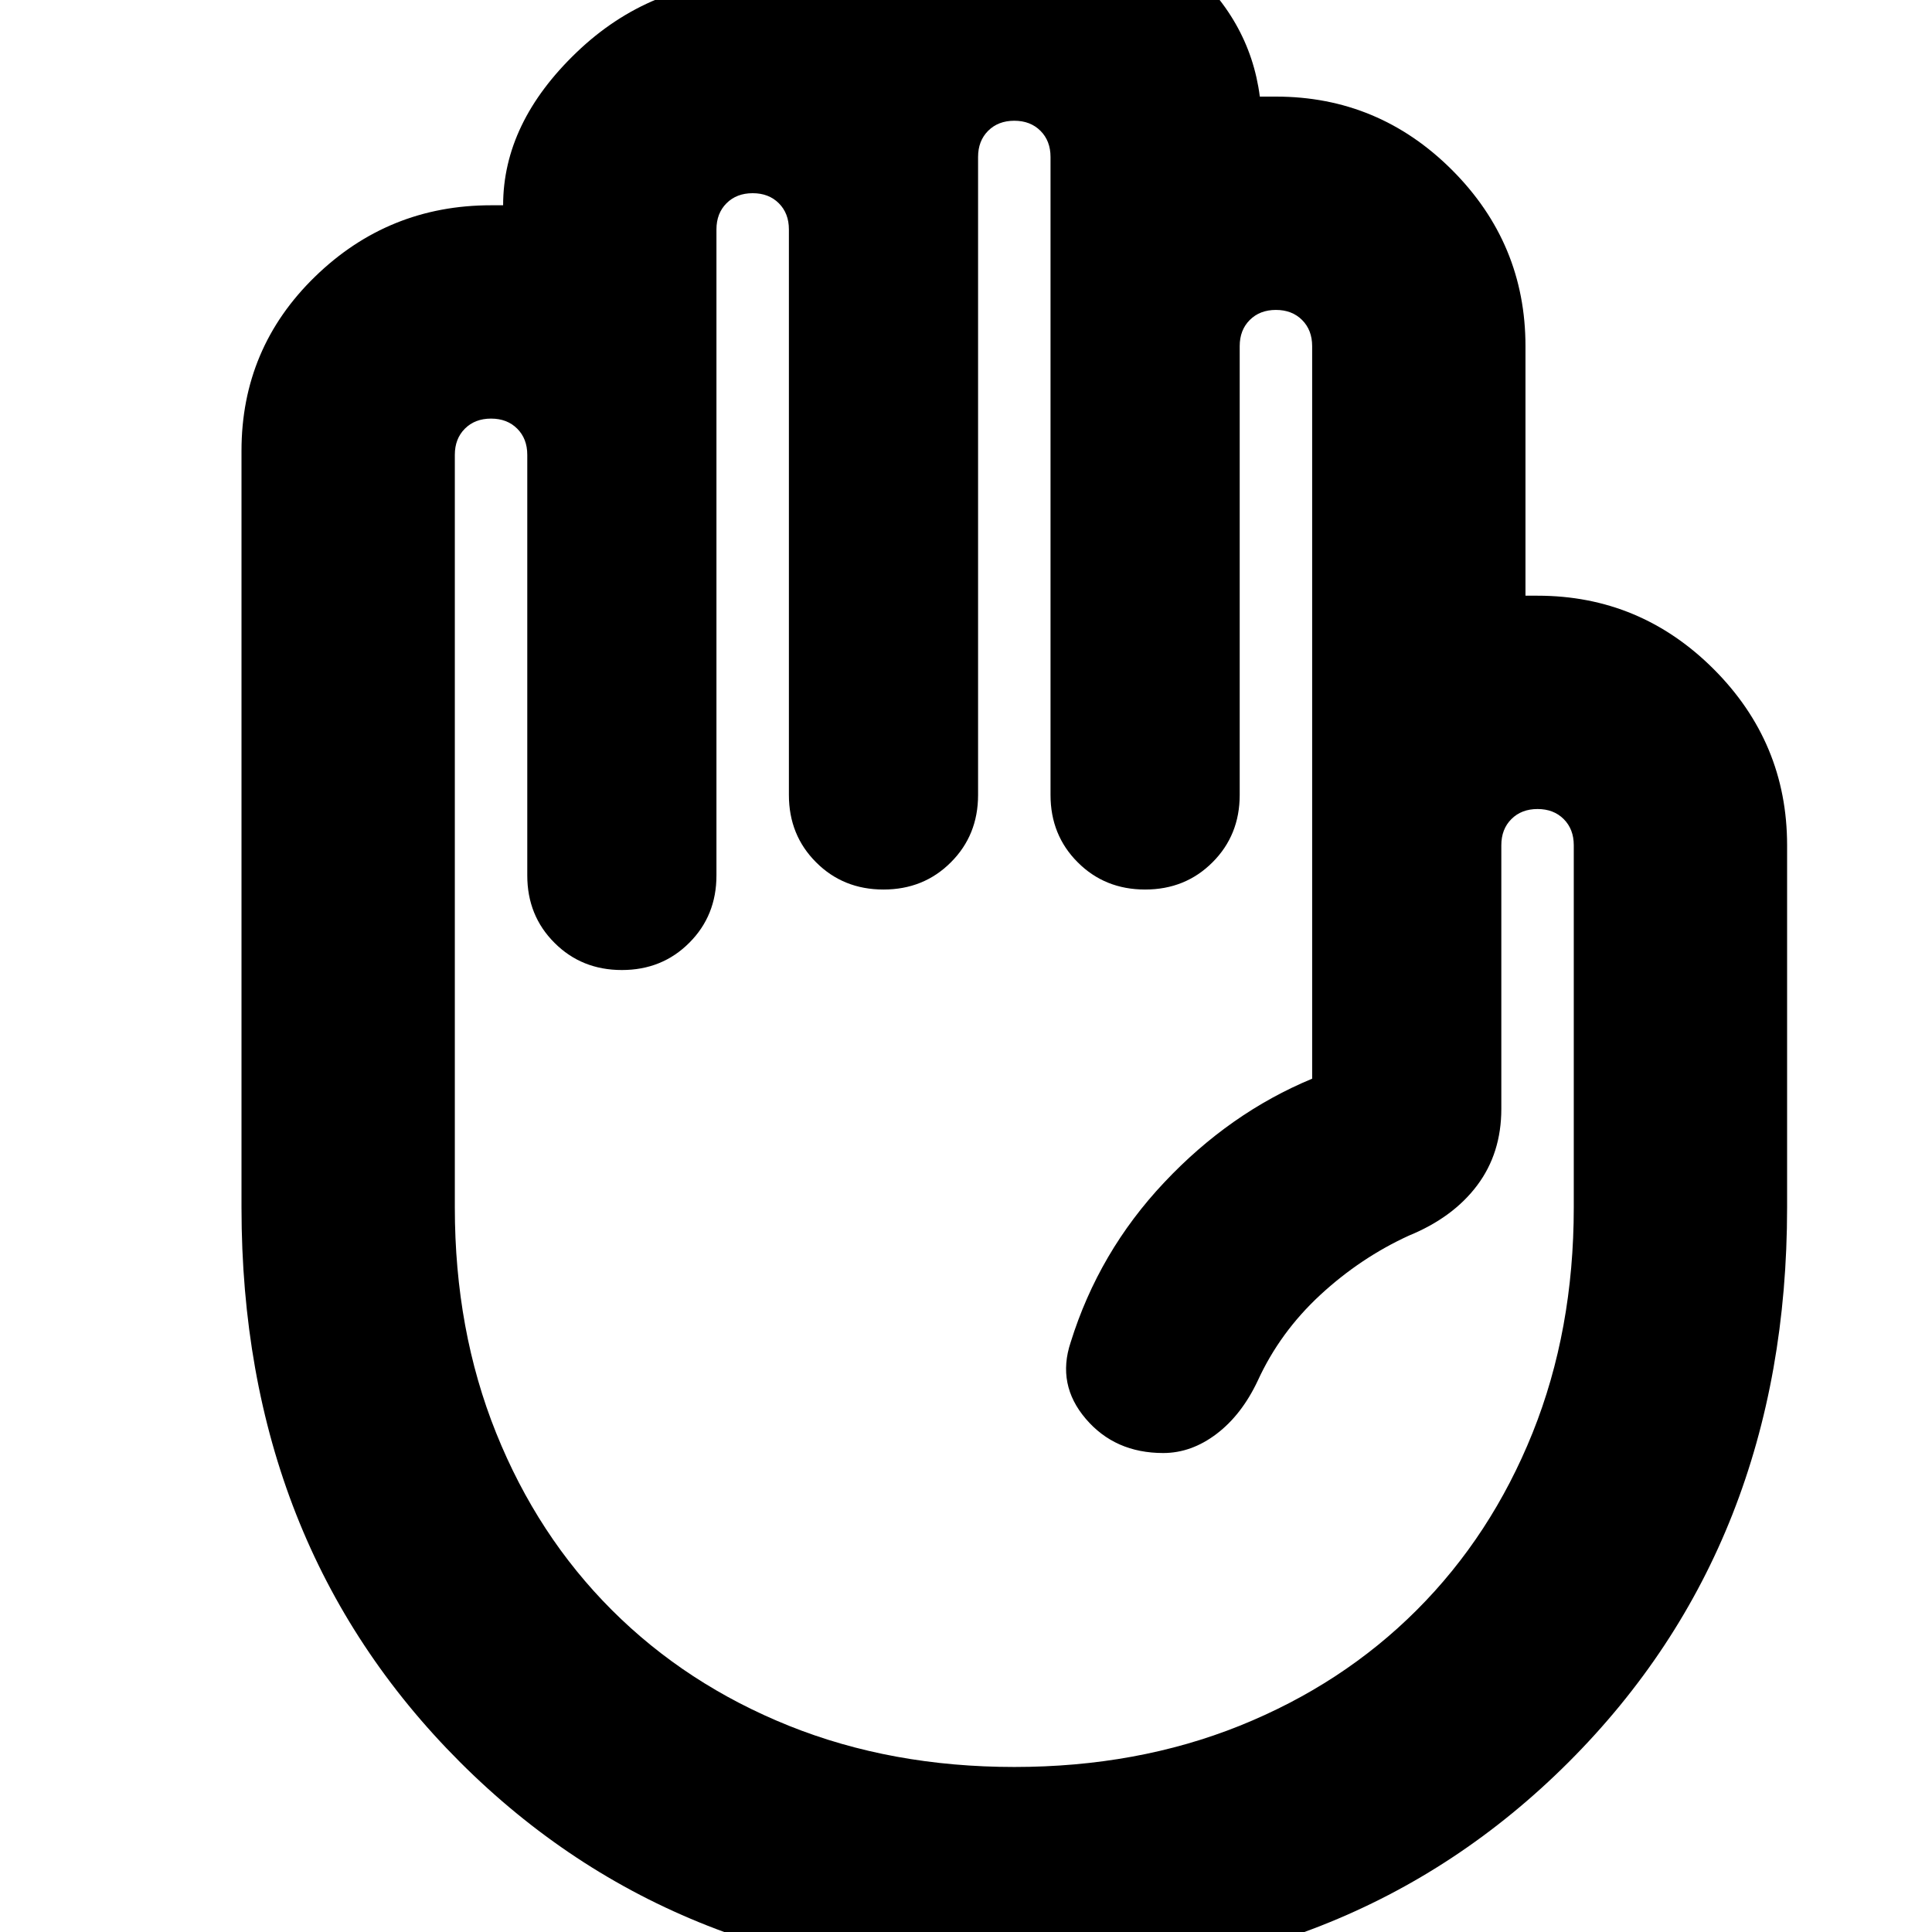 <svg xmlns="http://www.w3.org/2000/svg" height="24" width="24"><path d="M12.6 24.6Q8.425 24.6 5.713 21.888Q3 19.175 3 15V5.6Q3 4.325 3.913 3.437Q4.825 2.55 6.1 2.55Q6.15 2.55 6.175 2.55Q6.2 2.55 6.25 2.55Q6.25 1.525 7.163 0.65Q8.075 -0.225 9.35 -0.25Q9.475 -0.25 9.675 -0.25Q9.875 -0.25 10 -0.25Q10.5 -0.65 11.188 -0.9Q11.875 -1.15 12.6 -1.15Q13.875 -1.15 14.7 -0.463Q15.525 0.225 15.65 1.2Q15.7 1.2 15.75 1.2Q15.8 1.2 15.85 1.2Q17.125 1.2 18.038 2.112Q18.95 3.025 18.95 4.3V7.4Q19 7.4 19.025 7.4Q19.05 7.4 19.1 7.4Q20.375 7.4 21.288 8.312Q22.2 9.225 22.2 10.5V15Q22.2 19.175 19.488 21.888Q16.775 24.6 12.6 24.6ZM12.6 21.95Q14.125 21.95 15.4 21.438Q16.675 20.925 17.6 20Q18.525 19.075 19.038 17.8Q19.55 16.525 19.55 15V10.5Q19.55 10.3 19.425 10.175Q19.3 10.05 19.1 10.05Q18.9 10.05 18.775 10.175Q18.65 10.3 18.65 10.5V13.775Q18.65 14.325 18.35 14.725Q18.05 15.125 17.5 15.35Q16.9 15.625 16.4 16.087Q15.9 16.55 15.625 17.15Q15.425 17.575 15.113 17.812Q14.8 18.05 14.45 18.05Q13.85 18.05 13.488 17.625Q13.125 17.2 13.3 16.675Q13.65 15.55 14.463 14.688Q15.275 13.825 16.3 13.4V4.3Q16.3 4.1 16.175 3.975Q16.05 3.85 15.85 3.85Q15.65 3.85 15.525 3.975Q15.4 4.1 15.4 4.3V9.875Q15.4 10.375 15.062 10.712Q14.725 11.05 14.225 11.05Q13.725 11.05 13.388 10.712Q13.05 10.375 13.05 9.875V1.95Q13.05 1.75 12.925 1.625Q12.8 1.5 12.6 1.5Q12.4 1.5 12.275 1.625Q12.15 1.75 12.15 1.95V9.875Q12.15 10.375 11.812 10.712Q11.475 11.05 10.975 11.05Q10.475 11.05 10.138 10.712Q9.8 10.375 9.8 9.875V2.85Q9.8 2.65 9.675 2.525Q9.55 2.4 9.35 2.4Q9.15 2.4 9.025 2.525Q8.9 2.65 8.9 2.85V10.875Q8.9 11.375 8.562 11.712Q8.225 12.05 7.725 12.05Q7.225 12.05 6.888 11.712Q6.55 11.375 6.55 10.875V5.65Q6.55 5.45 6.425 5.325Q6.3 5.2 6.1 5.2Q5.9 5.2 5.775 5.325Q5.65 5.45 5.65 5.65V15Q5.65 16.525 6.163 17.8Q6.675 19.075 7.6 20Q8.525 20.925 9.8 21.438Q11.075 21.95 12.6 21.95Z"/></svg>